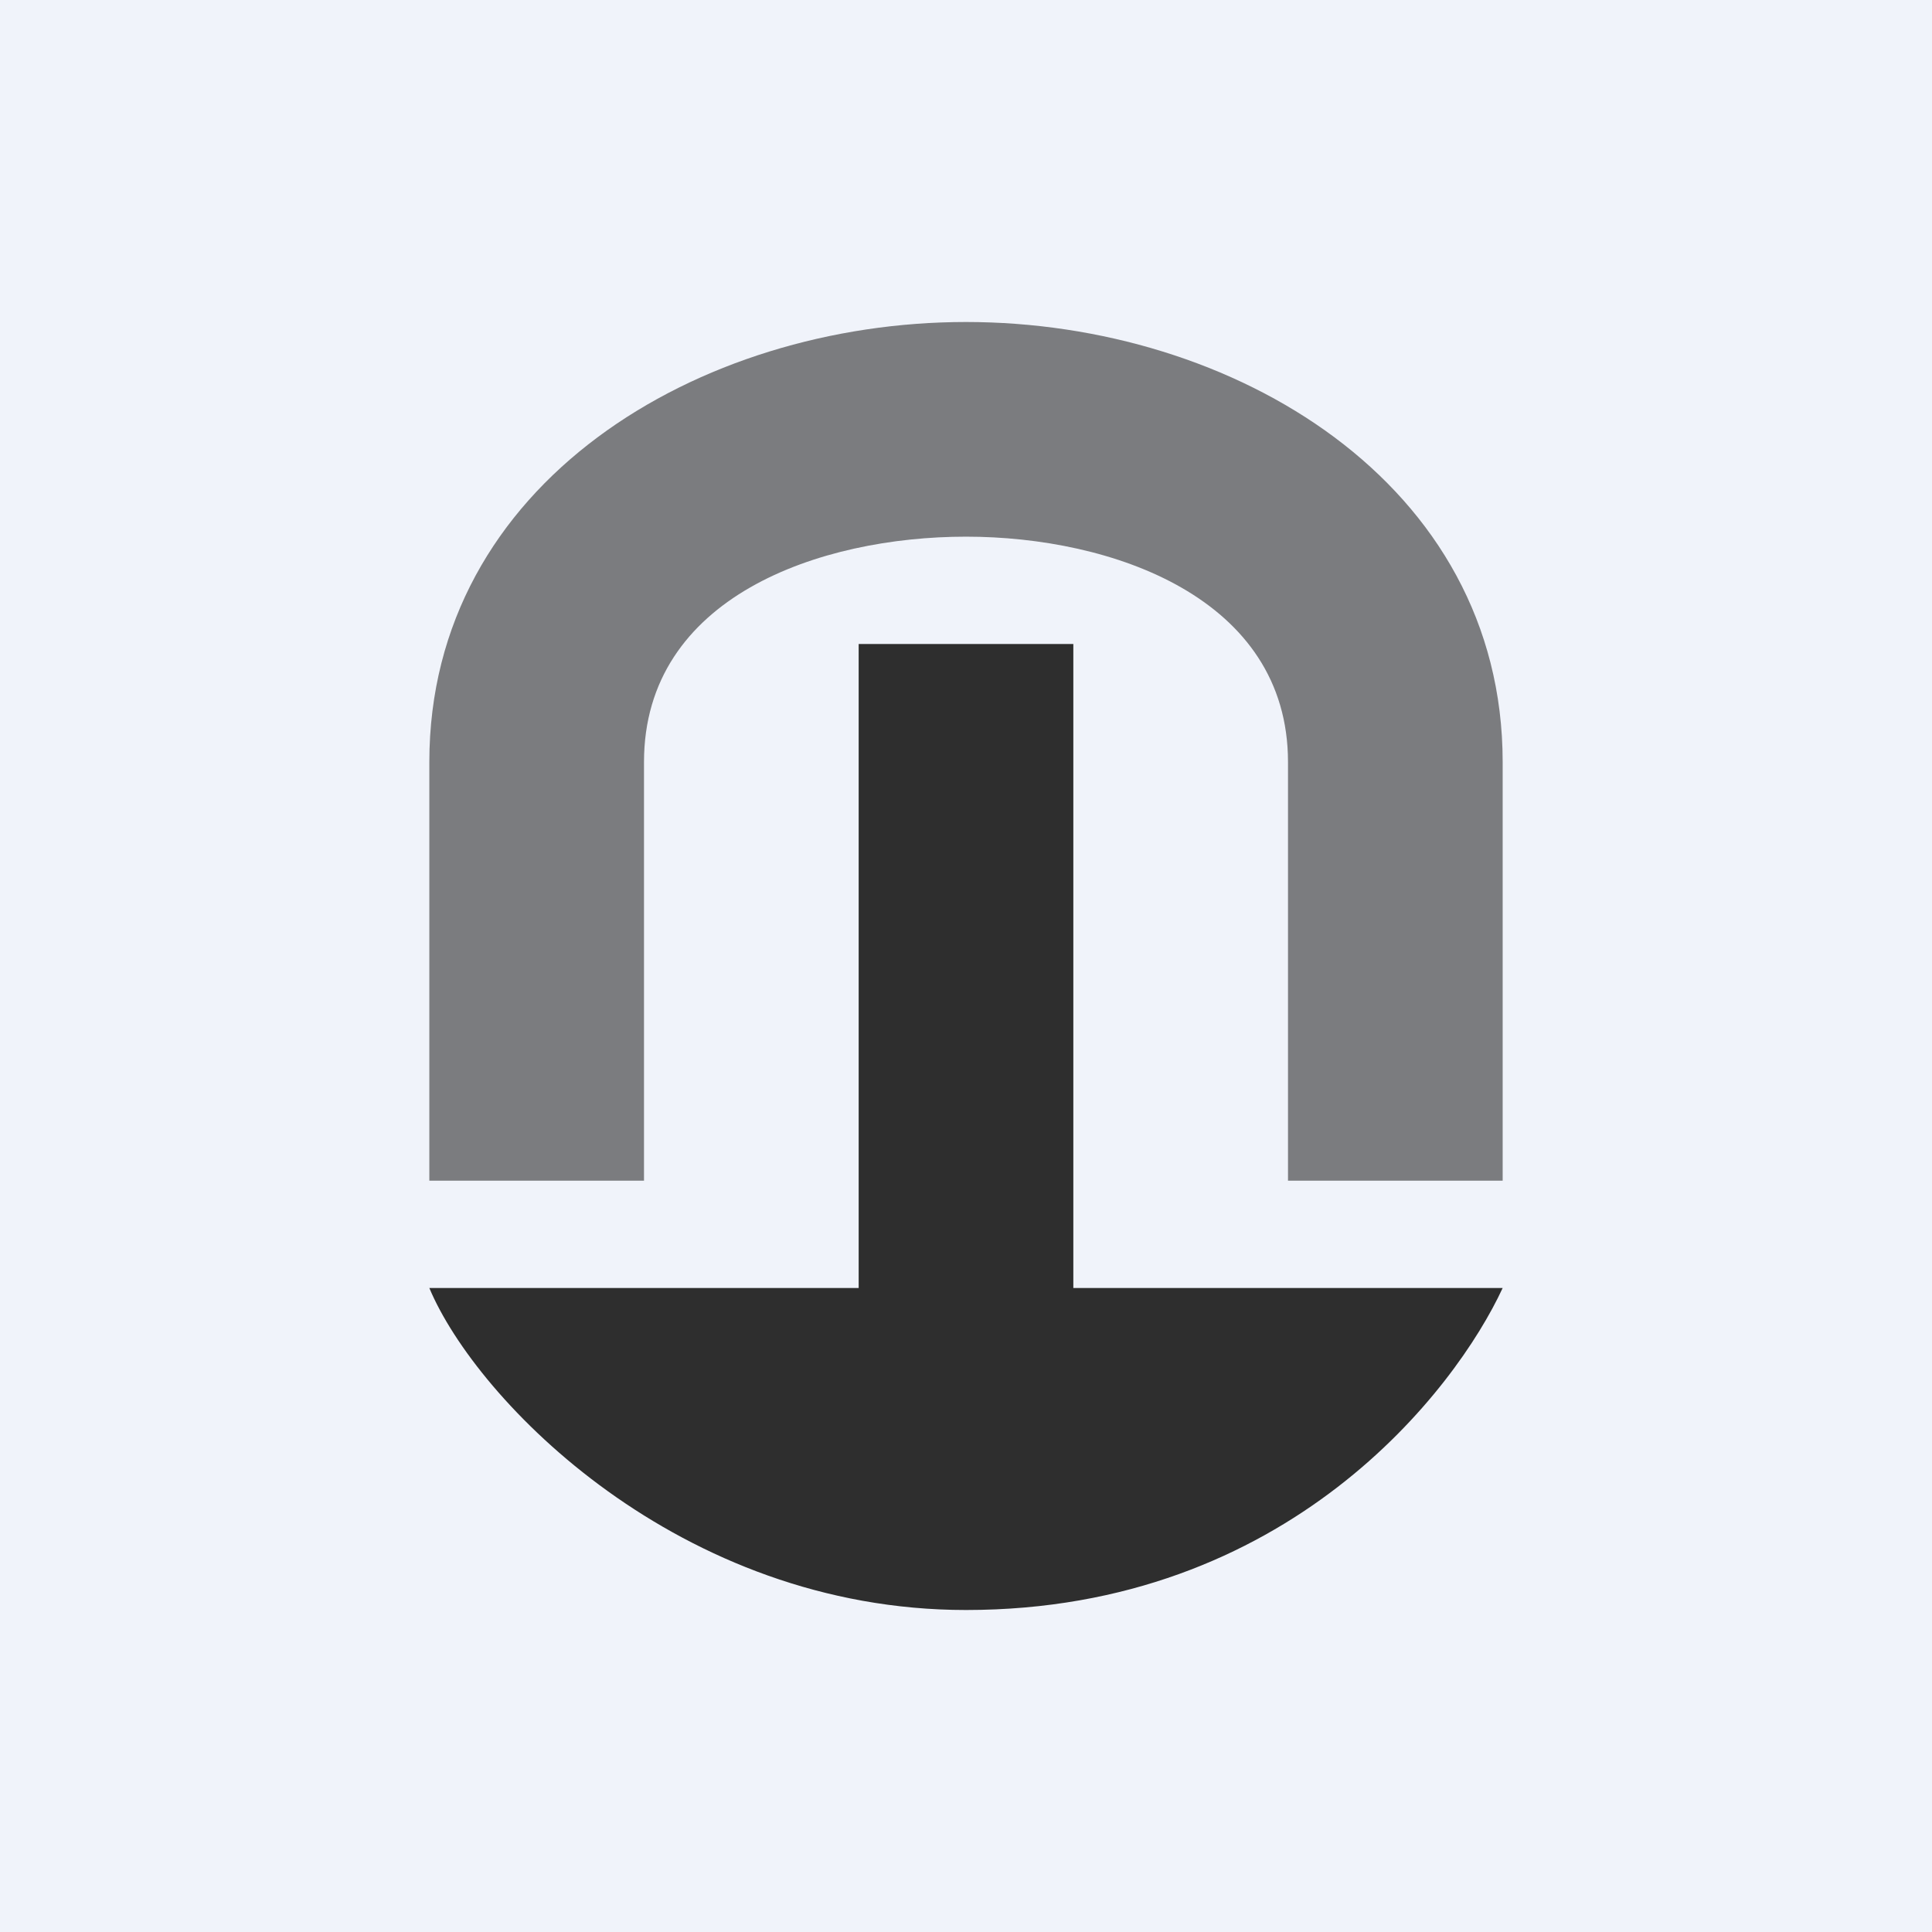 <!-- by TradingView --><svg width="18" height="18" viewBox="0 0 18 18" xmlns="http://www.w3.org/2000/svg"><path fill="#F0F3FA" d="M0 0h18v18H0z"/><path d="M8 12H4c.44 1.05 2.33 3 5 3 3 0 4.56-2.05 5-3h-4V6H8v6Z" fill="#2E2E2E"/><path d="M6 7.1V11H4V7.1C4 4.5 6.51 3 9 3s5 1.5 5 4.1V11h-2V7.1C12 5.57 10.36 5 9 5s-3 .56-3 2.1Z" fill="#2E2E2E" fill-opacity=".6"/></svg>